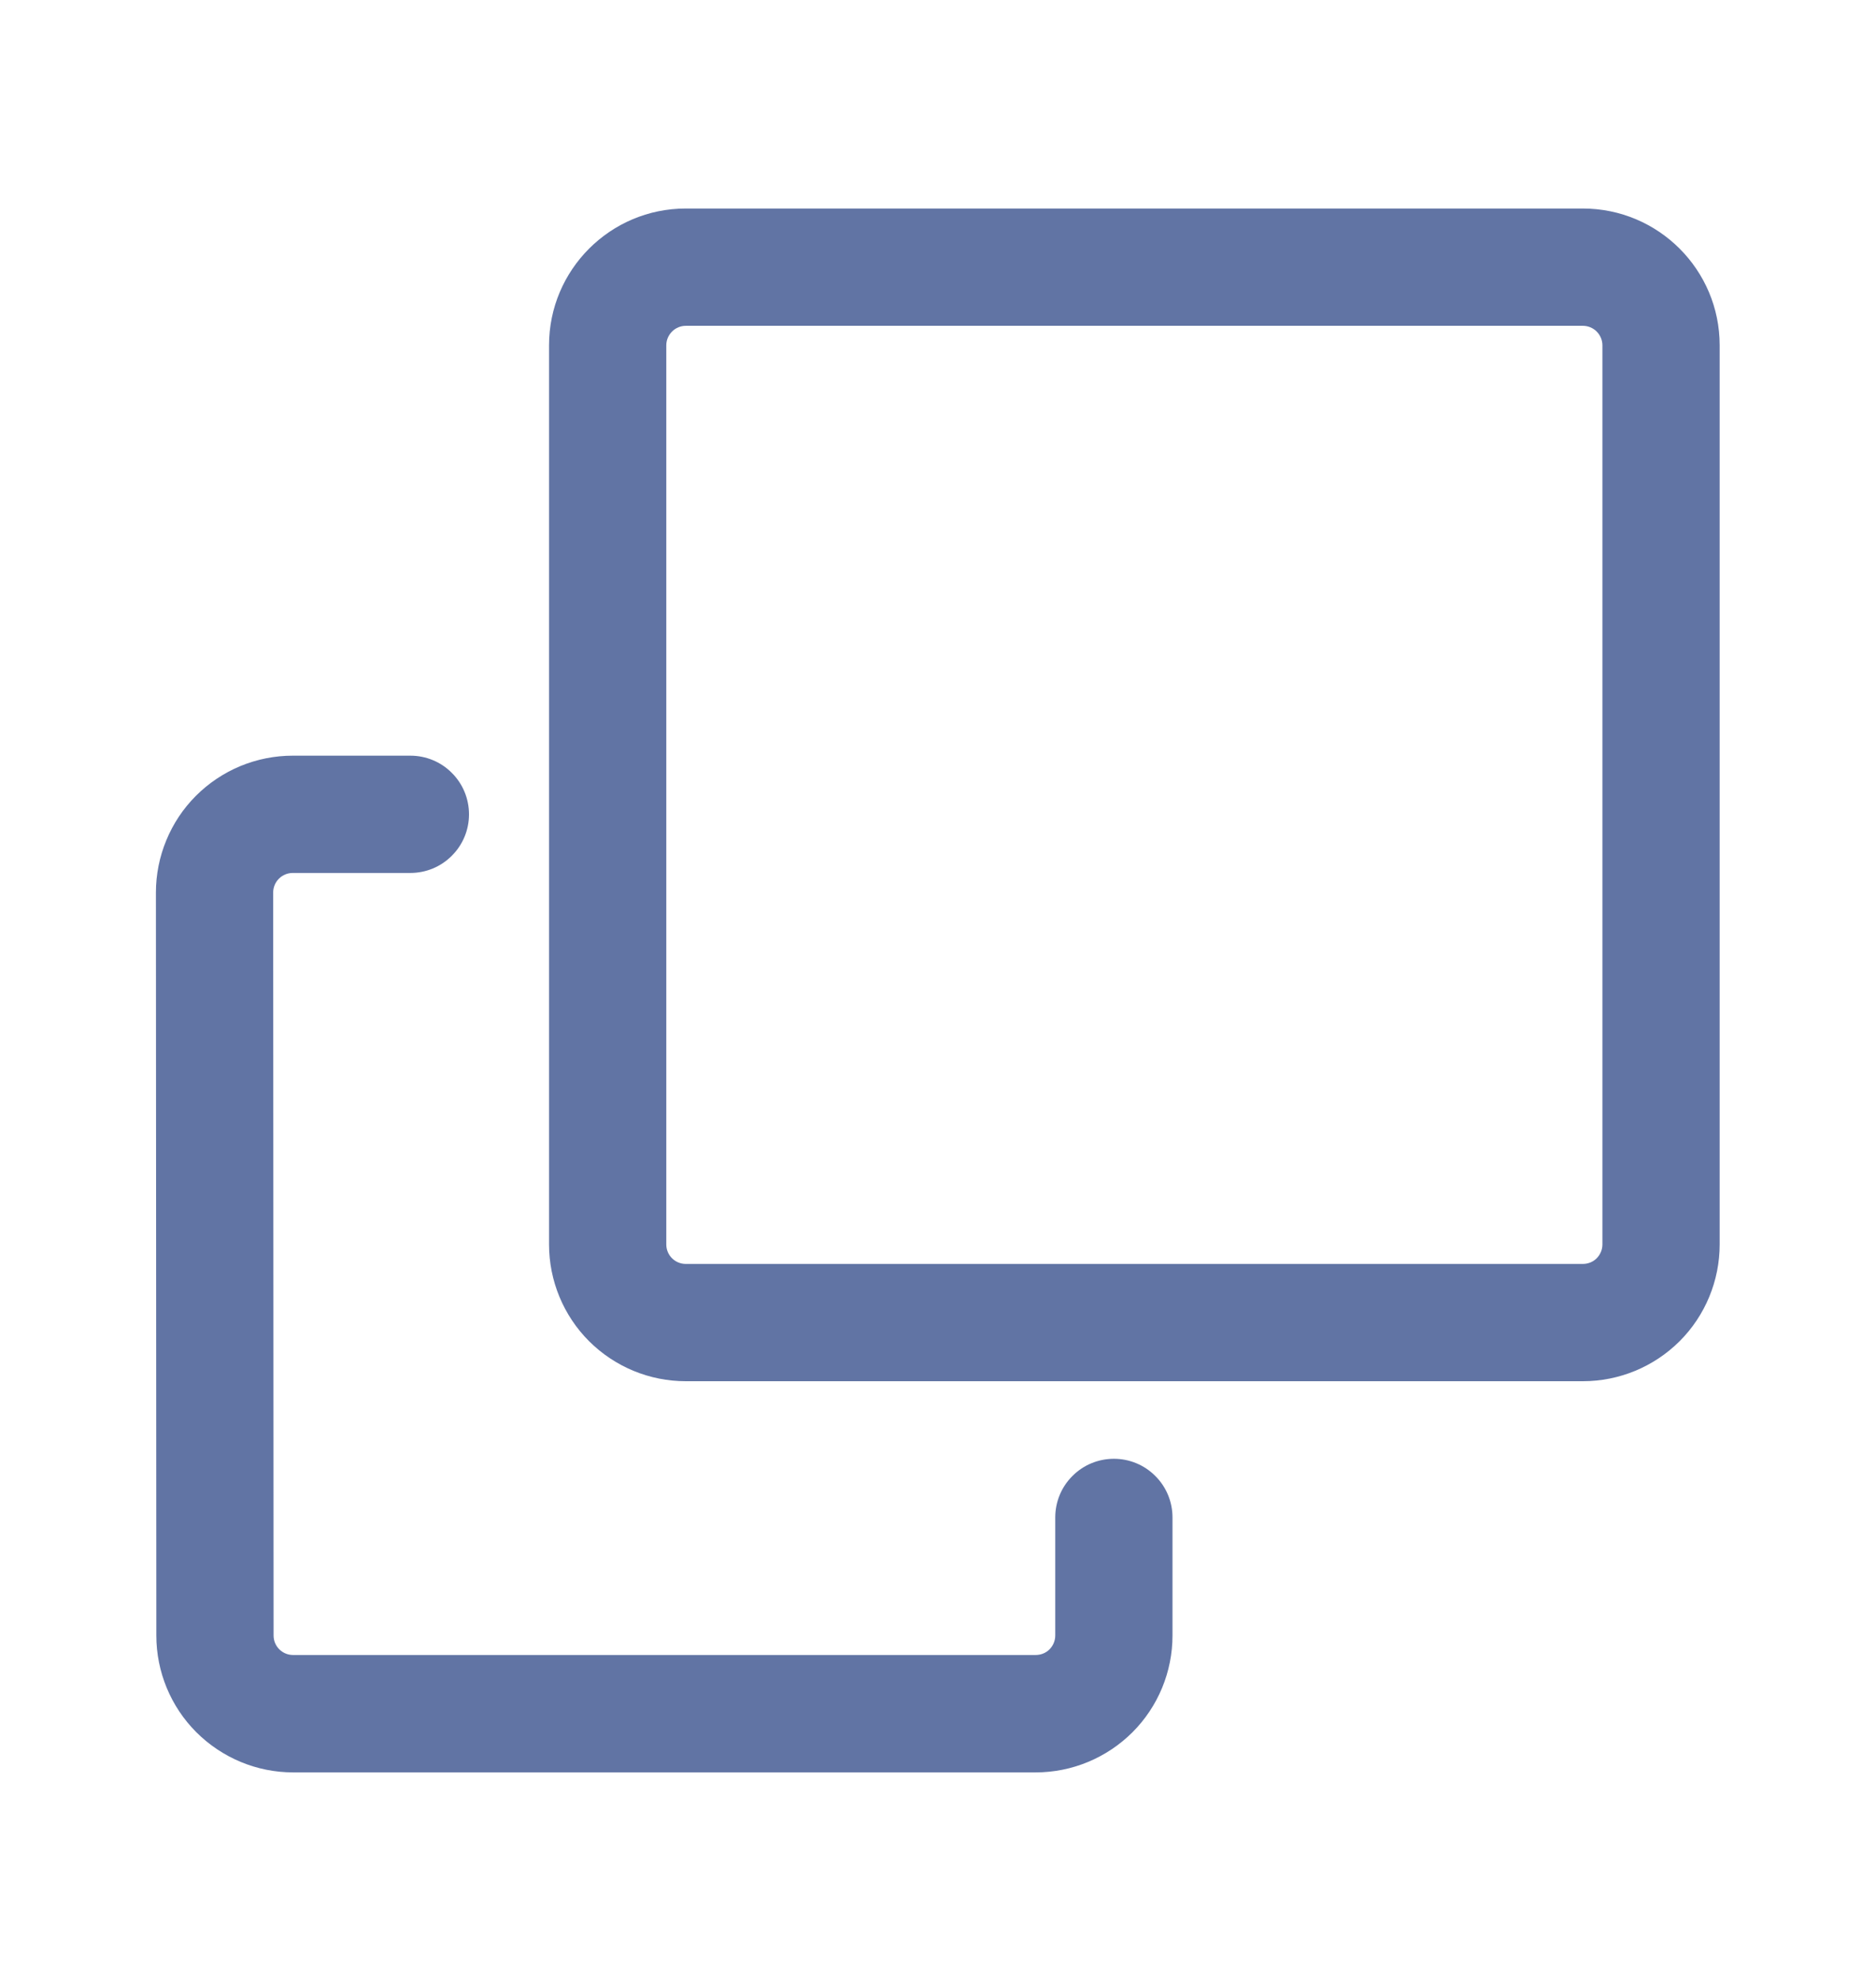 <svg width="18" height="19" viewBox="0 0 18 19" fill="none" xmlns="http://www.w3.org/2000/svg">
<path fill-rule="evenodd" clip-rule="evenodd" d="M5.268 3.312C5.268 2.588 5.856 2 6.58 2H15.187C15.912 2 16.5 2.588 16.5 3.312V11.936C16.5 12.284 16.362 12.618 16.116 12.864C15.869 13.11 15.536 13.248 15.187 13.248H6.58C6.232 13.248 5.899 13.11 5.652 12.864C5.406 12.618 5.268 12.284 5.268 11.936V3.312ZM6.58 3.125C6.531 3.125 6.483 3.145 6.448 3.18C6.413 3.215 6.393 3.263 6.393 3.312V11.936C6.393 12.04 6.477 12.123 6.58 12.123H15.187C15.237 12.123 15.285 12.104 15.32 12.069C15.355 12.033 15.375 11.986 15.375 11.936V3.312C15.375 3.263 15.355 3.215 15.32 3.18C15.285 3.145 15.237 3.125 15.187 3.125H6.58Z" fill="#6174A4"/>
<path d="M1.496 8.561C1.496 8.389 1.53 8.218 1.596 8.059C1.662 7.899 1.758 7.755 1.88 7.633C2.002 7.511 2.147 7.414 2.306 7.348C2.466 7.282 2.636 7.248 2.809 7.248H3.937C4.087 7.248 4.23 7.307 4.335 7.413C4.441 7.518 4.5 7.661 4.5 7.811C4.5 7.96 4.441 8.103 4.335 8.208C4.23 8.314 4.087 8.373 3.937 8.373H2.809C2.759 8.373 2.711 8.393 2.676 8.428C2.641 8.463 2.621 8.511 2.621 8.561L2.625 15.687C2.625 15.79 2.708 15.874 2.812 15.874H9.937C9.987 15.874 10.035 15.855 10.07 15.82C10.105 15.784 10.125 15.737 10.125 15.687V14.555C10.125 14.405 10.184 14.262 10.29 14.157C10.395 14.051 10.538 13.992 10.688 13.992C10.837 13.992 10.98 14.051 11.085 14.157C11.191 14.262 11.25 14.405 11.25 14.555V15.687C11.25 16.035 11.112 16.369 10.866 16.615C10.619 16.861 10.286 17 9.937 17H2.812C2.464 17 2.131 16.861 1.884 16.615C1.638 16.369 1.5 16.035 1.5 15.687L1.496 8.561Z" fill="#6174A4"/>
</svg>
